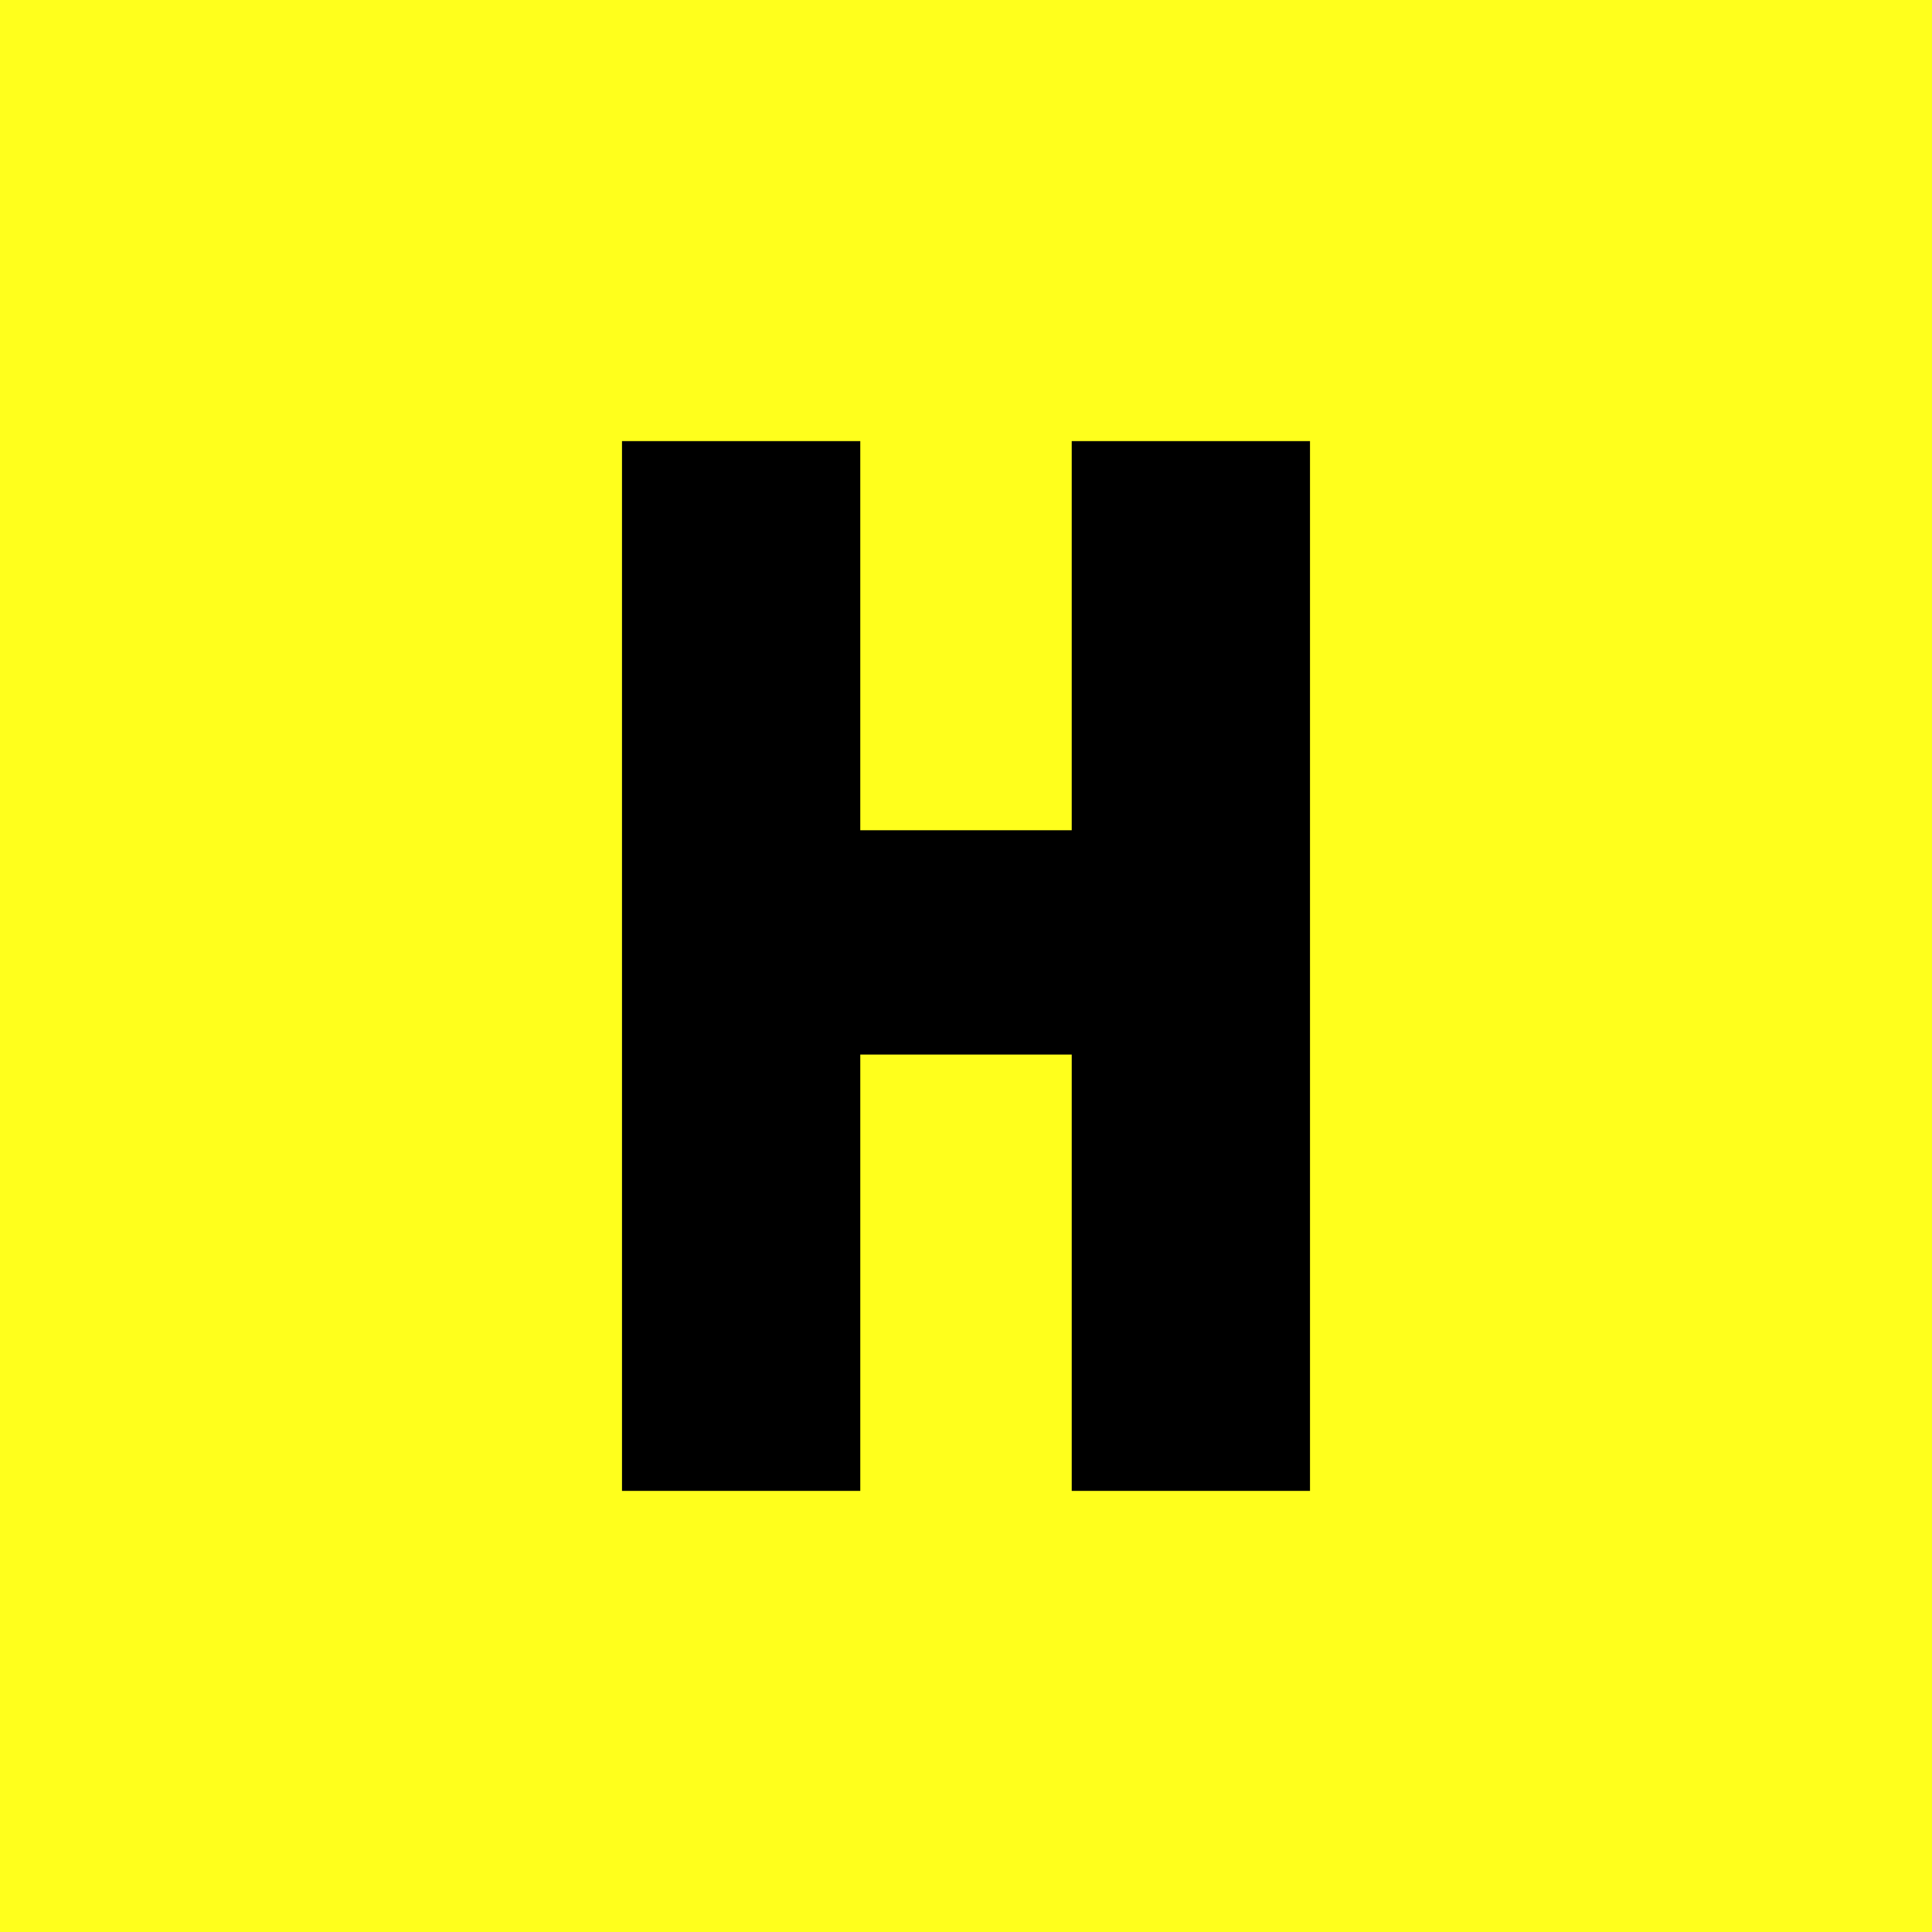<svg xmlns="http://www.w3.org/2000/svg" version="1.1" xmlns:xlink="http://www.w3.org/1999/xlink" xmlns:svgjs="http://svgjs.com/svgjs" width="72" height="72"><rect width="100%" height="100%" fill="#808080" stroke="none"/><svg id="SvgjsSvg1000" xmlns="http://www.w3.org/2000/svg" viewBox="0 0 72 72"><defs><style>.cls-1{fill:#ffff1c;}</style></defs><rect class="cls-1" x="-1" y="-1" width="74" height="74"></rect><path d="M23.18,16.44h8.88v14.5h7.88v-14.5h8.88V55.56h-8.88v-16.26h-7.88v16.26h-8.88V16.44Z"></path></svg><style>@media (prefers-color-scheme: light) { :root { filter: none; } }
</style></svg>